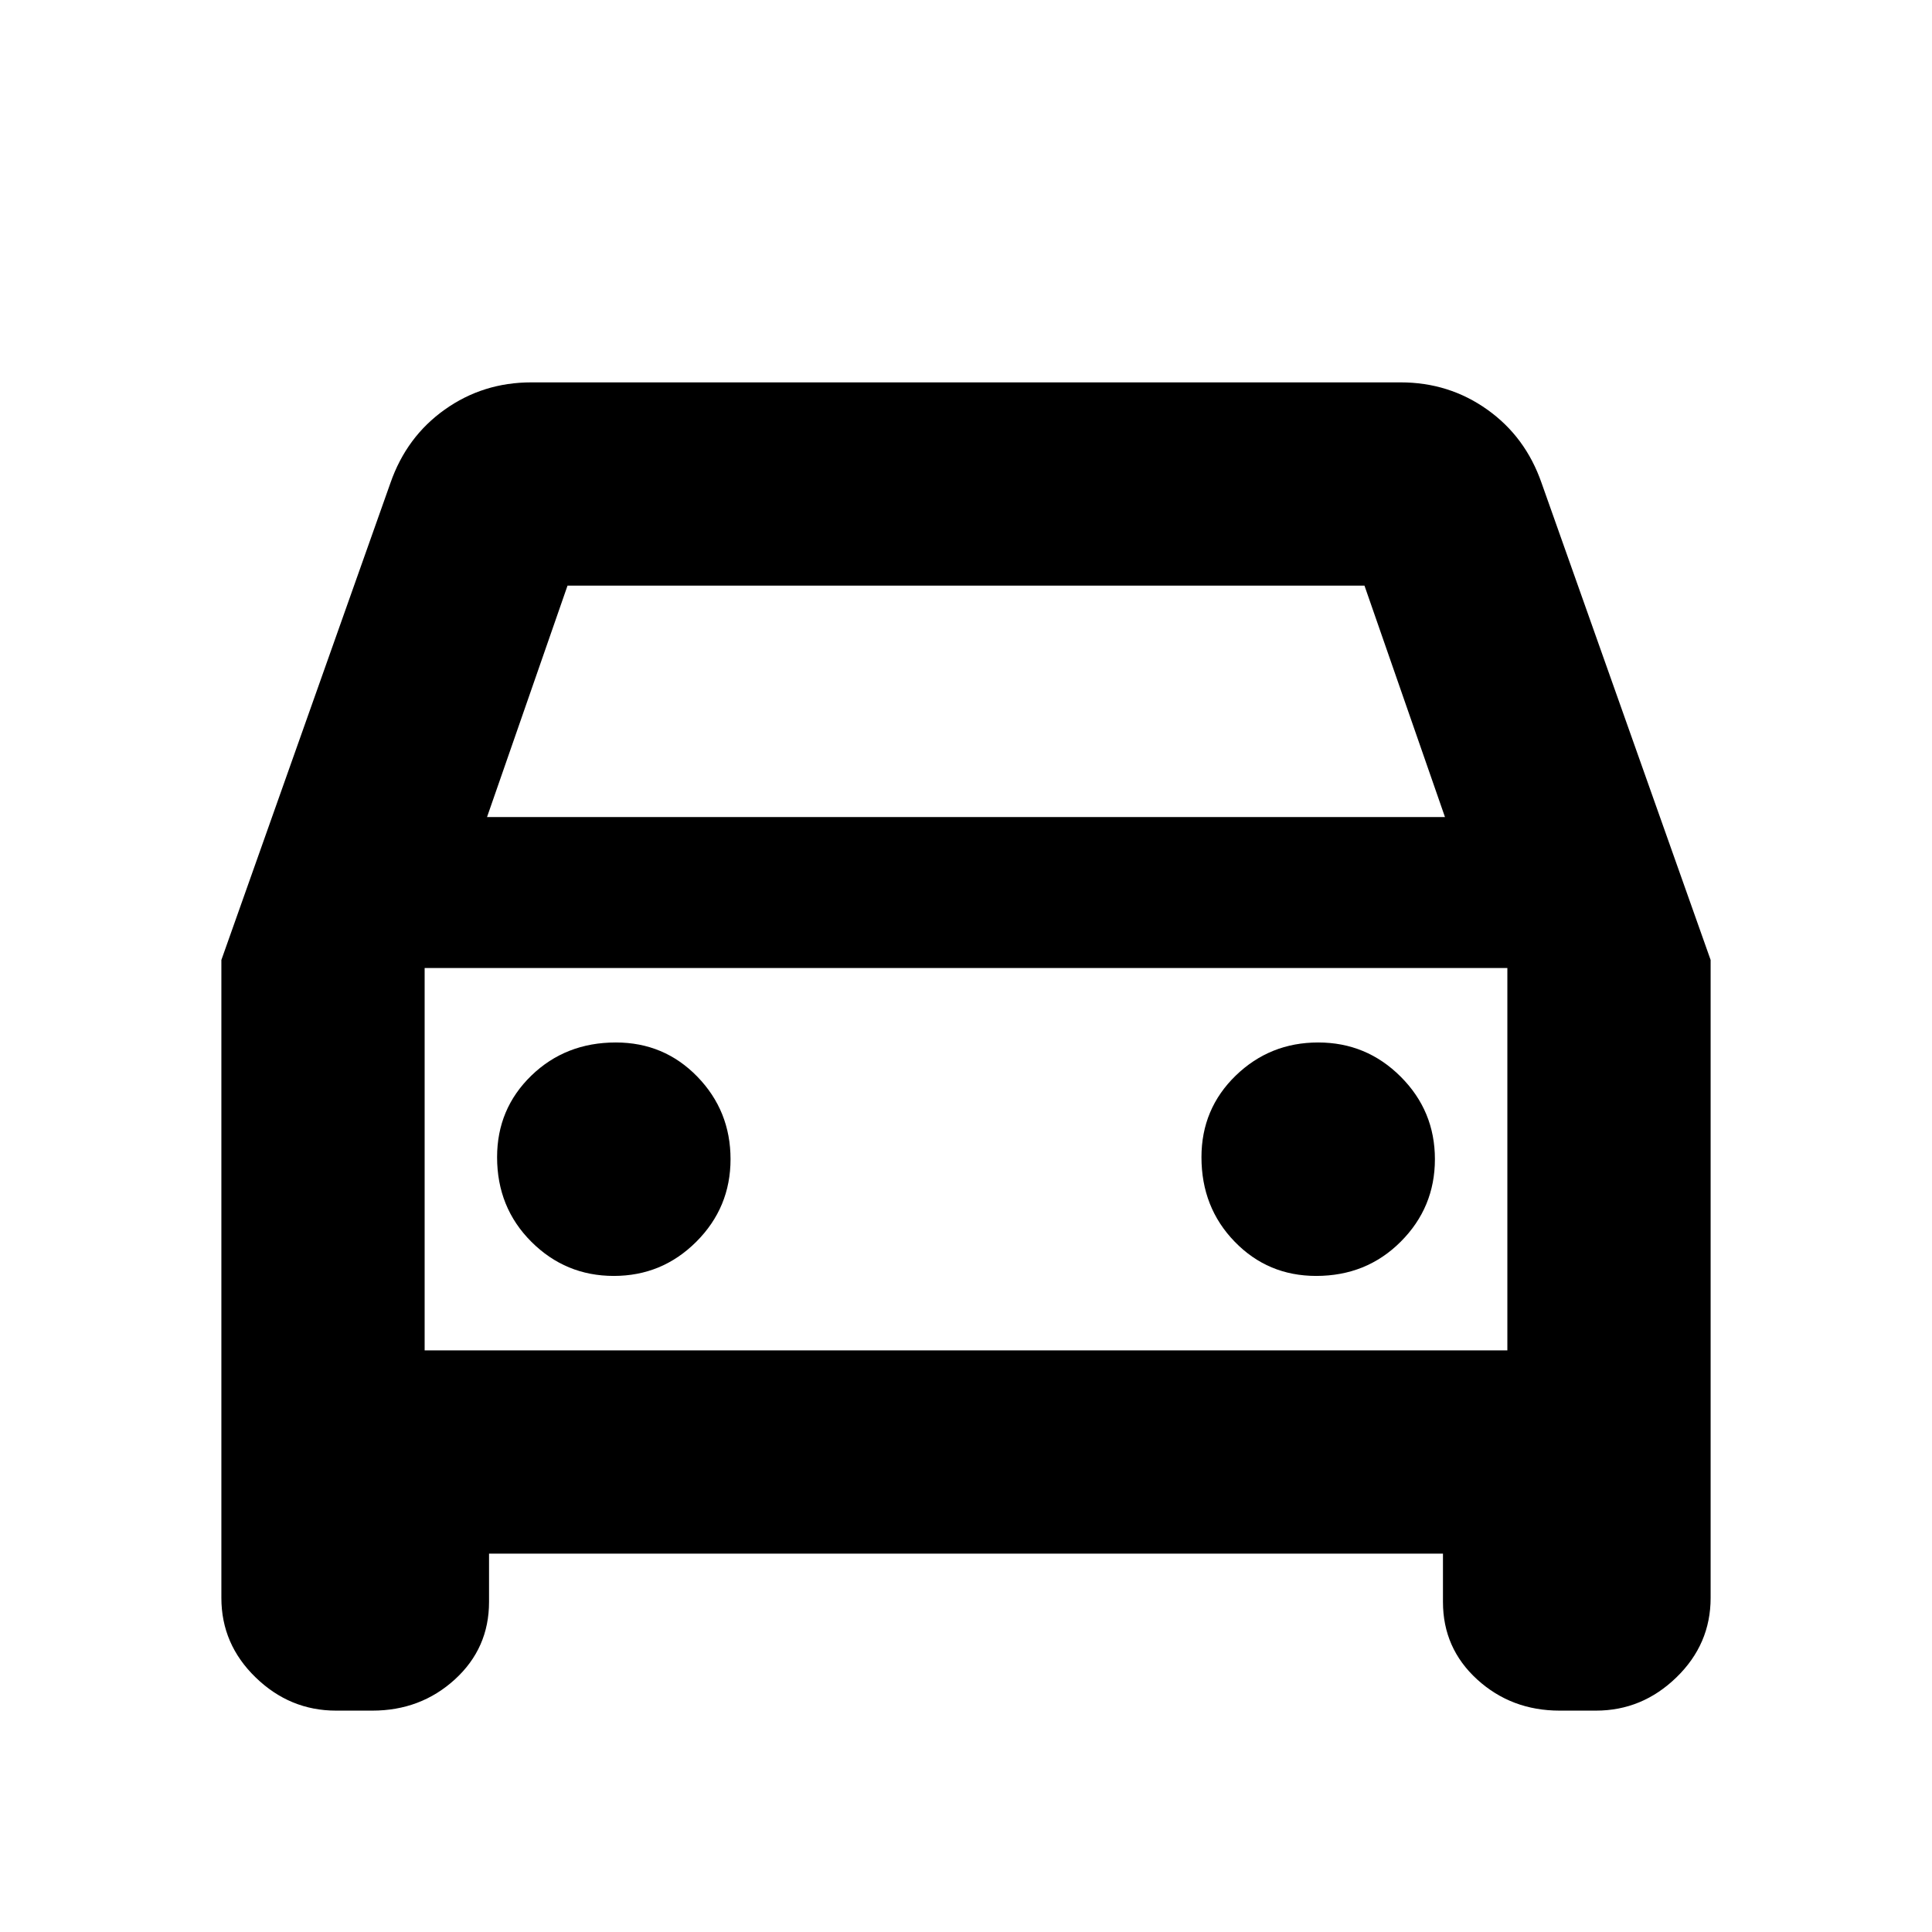 <svg xmlns="http://www.w3.org/2000/svg" height="24" width="24"><path d="M6.075 19.3V19.9Q6.075 20.475 5.65 20.863Q5.225 21.25 4.625 21.25H4.175Q3.6 21.25 3.175 20.837Q2.75 20.425 2.75 19.85V11.925L4.85 6Q5.05 5.425 5.525 5.088Q6 4.75 6.6 4.75H17.4Q18 4.75 18.475 5.088Q18.95 5.425 19.15 6L21.25 11.925V19.85Q21.25 20.425 20.825 20.837Q20.4 21.25 19.825 21.25H19.375Q18.775 21.25 18.35 20.863Q17.925 20.475 17.925 19.9V19.3ZM6.05 10.15H17.95L16.95 7.275H7.05ZM5.275 12.025V16.775ZM7.625 15.85Q8.225 15.85 8.65 15.425Q9.075 15 9.075 14.4Q9.075 13.8 8.663 13.375Q8.25 12.95 7.65 12.95Q7.025 12.95 6.6 13.362Q6.175 13.775 6.175 14.375Q6.175 15 6.6 15.425Q7.025 15.85 7.625 15.85ZM16.35 15.85Q16.975 15.85 17.4 15.425Q17.825 15 17.825 14.4Q17.825 13.8 17.4 13.375Q16.975 12.95 16.375 12.95Q15.775 12.95 15.35 13.362Q14.925 13.775 14.925 14.375Q14.925 15 15.338 15.425Q15.75 15.85 16.35 15.85ZM5.275 16.775H18.725V12.025H5.275Z"/></svg>